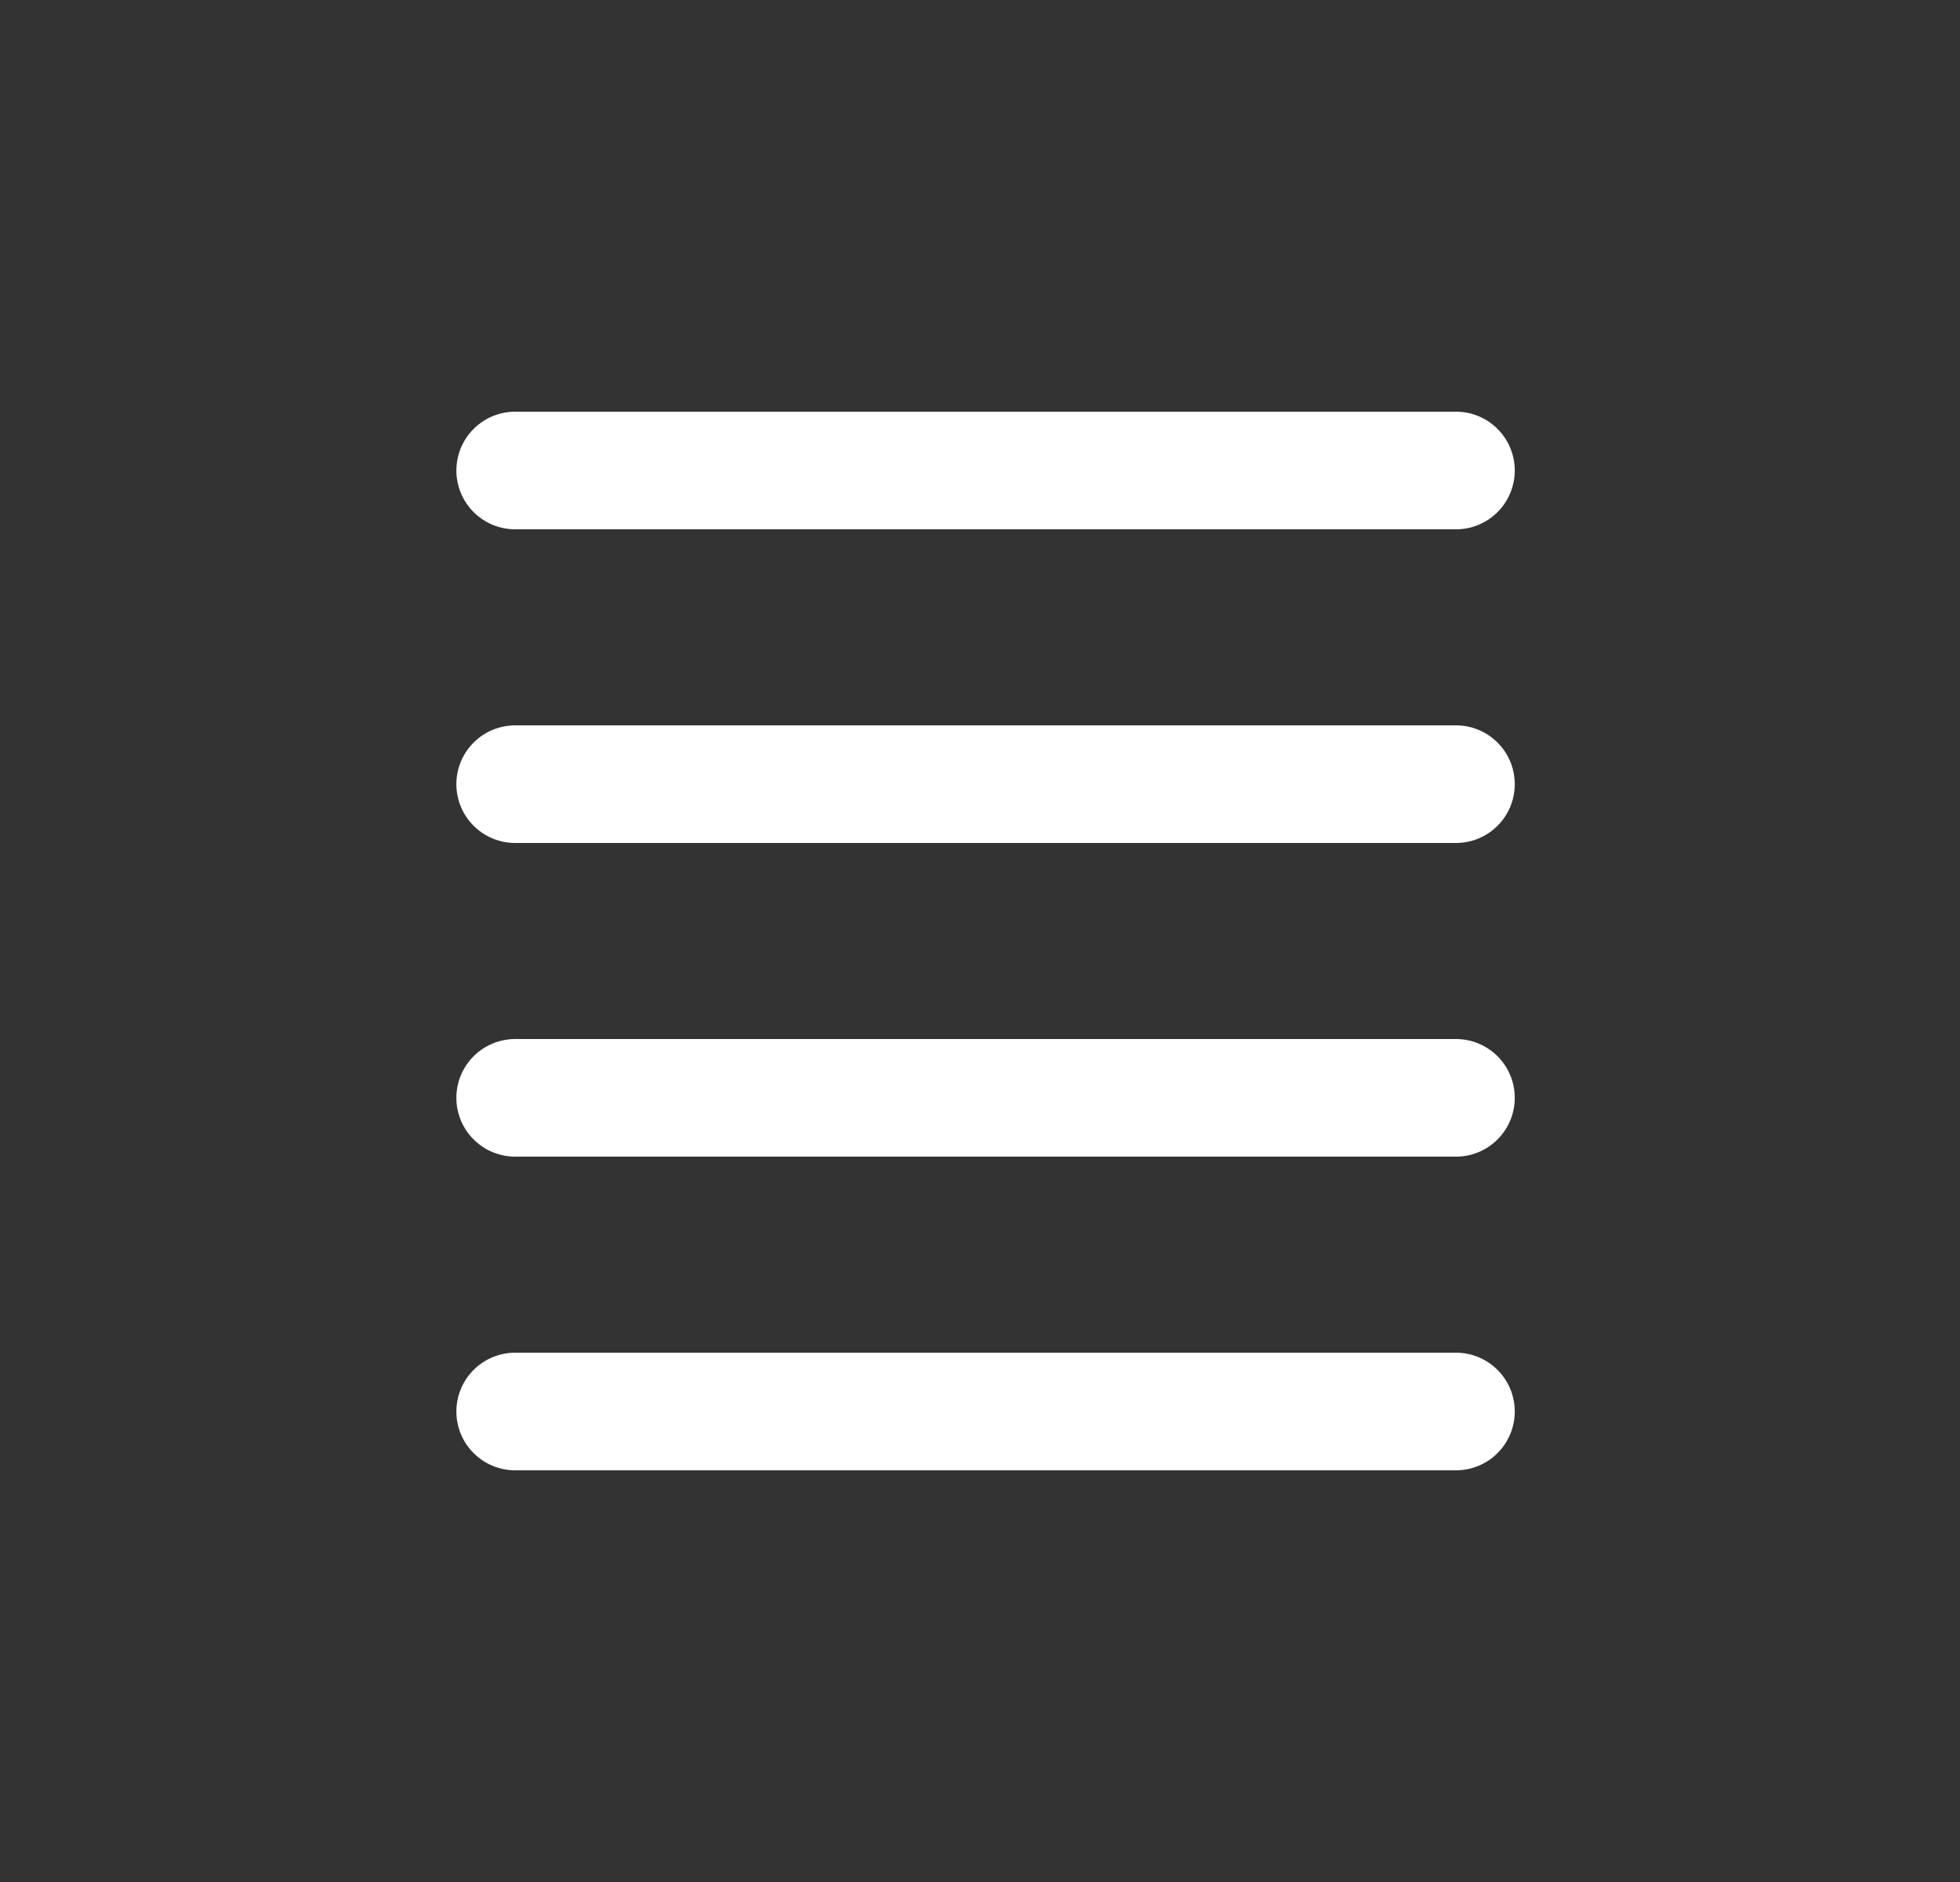 <svg width="25" height="24" viewBox="0 0 25 24" fill="none" xmlns="http://www.w3.org/2000/svg">
<rect x="0" y="0" width="25" height="24" fill="#333333" stroke="none"/>
<path d="M6.571 10H18.571" stroke="white" stroke-width="1.5" stroke-linecap="round" stroke-linejoin="round"/>
<path d="M6.571 14H18.571" stroke="white" stroke-width="1.5" stroke-linecap="round" stroke-linejoin="round"/>
<path d="M6.571 18H18.571" stroke="white" stroke-width="1.5" stroke-linecap="round" stroke-linejoin="round"/>
<path d="M6.571 6H18.571" stroke="white" stroke-width="1.5" stroke-linecap="round" stroke-linejoin="round"/>
</svg>
